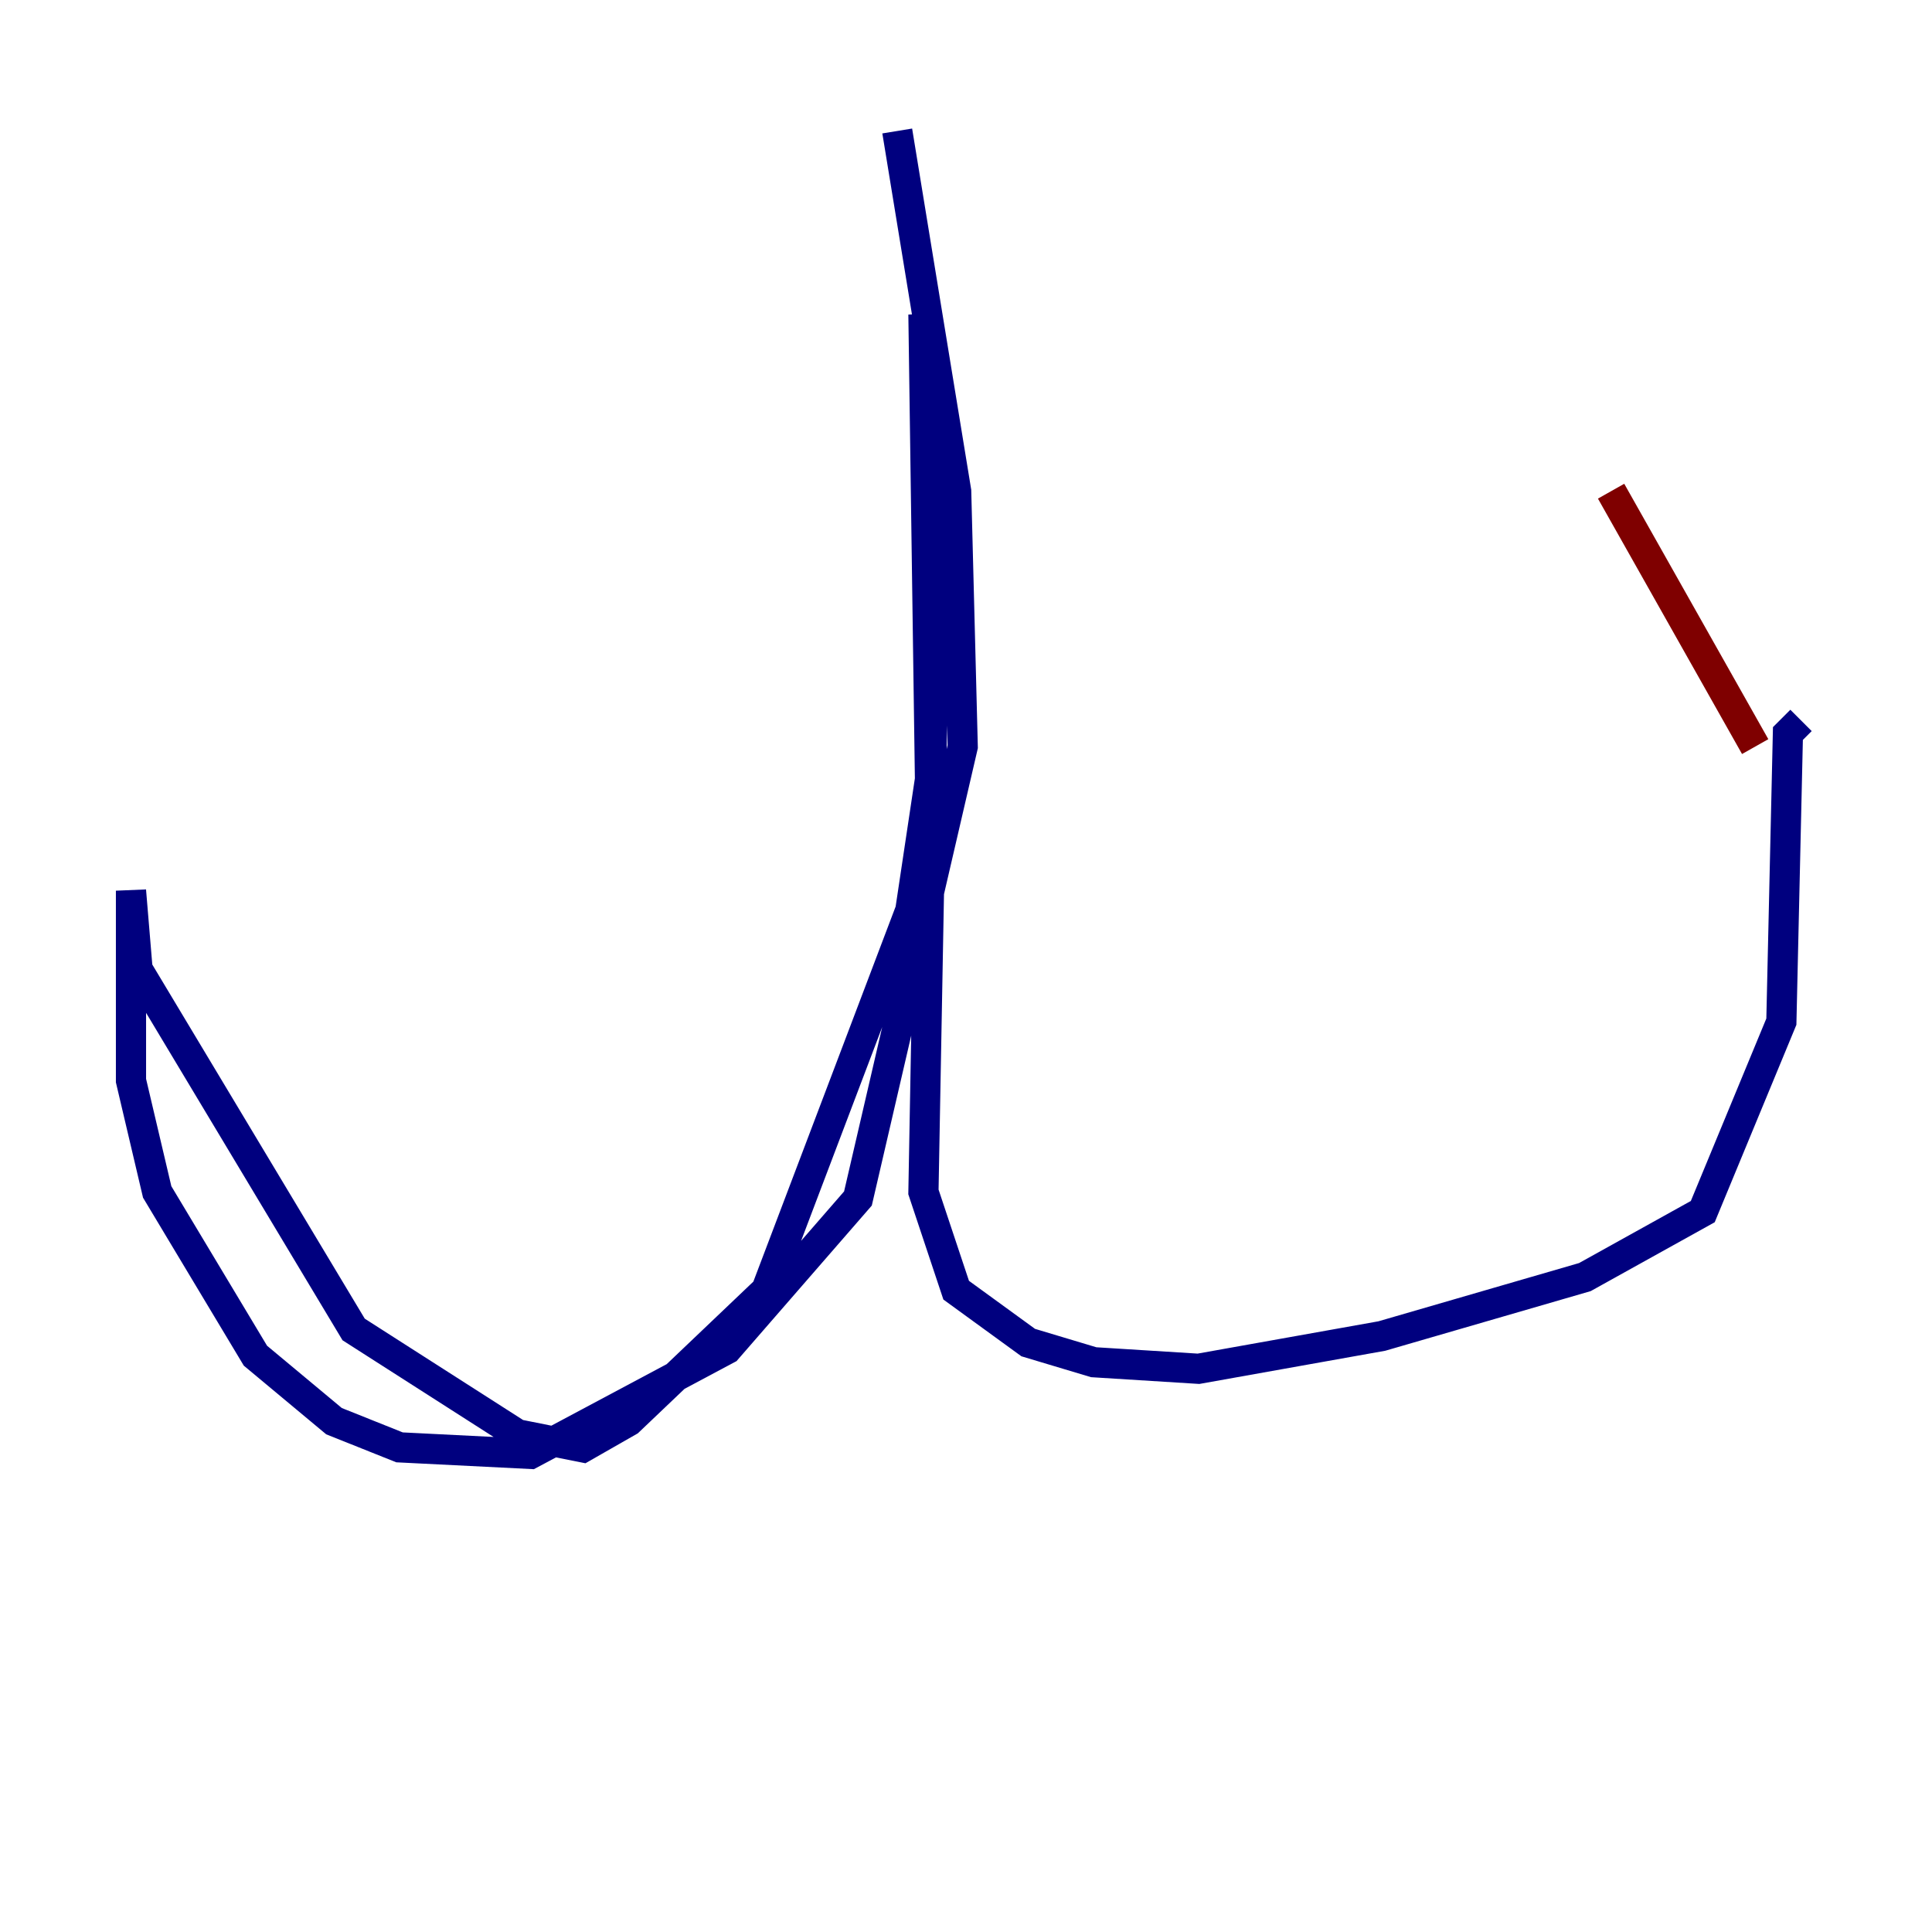 <?xml version="1.0" encoding="utf-8" ?>
<svg baseProfile="tiny" height="128" version="1.2" viewBox="0,0,128,128" width="128" xmlns="http://www.w3.org/2000/svg" xmlns:ev="http://www.w3.org/2001/xml-events" xmlns:xlink="http://www.w3.org/1999/xlink"><defs /><polyline fill="none" points="59.444,8.678 63.349,32.542 63.783,49.464 56.841,79.403 48.163,89.383 35.146,96.325 26.468,95.891 22.129,94.156 16.922,89.817 10.414,78.969 8.678,71.593 8.678,59.01 9.112,64.217 23.43,88.081 34.278,95.024 38.617,95.891 41.654,94.156 50.766,85.478 60.312,60.312 61.614,51.634 61.18,20.827 62.047,31.675 61.18,78.969 63.349,85.478 68.122,88.949 72.461,90.251 79.403,90.685 91.552,88.515 105.003,84.61 112.814,80.271 118.02,67.688 118.454,48.597 119.322,47.729" stroke="#00007f" stroke-width="2" /><polyline fill="none" points="106.739,32.542 116.285,49.464" stroke="#7f0000" stroke-width="2" /></svg>